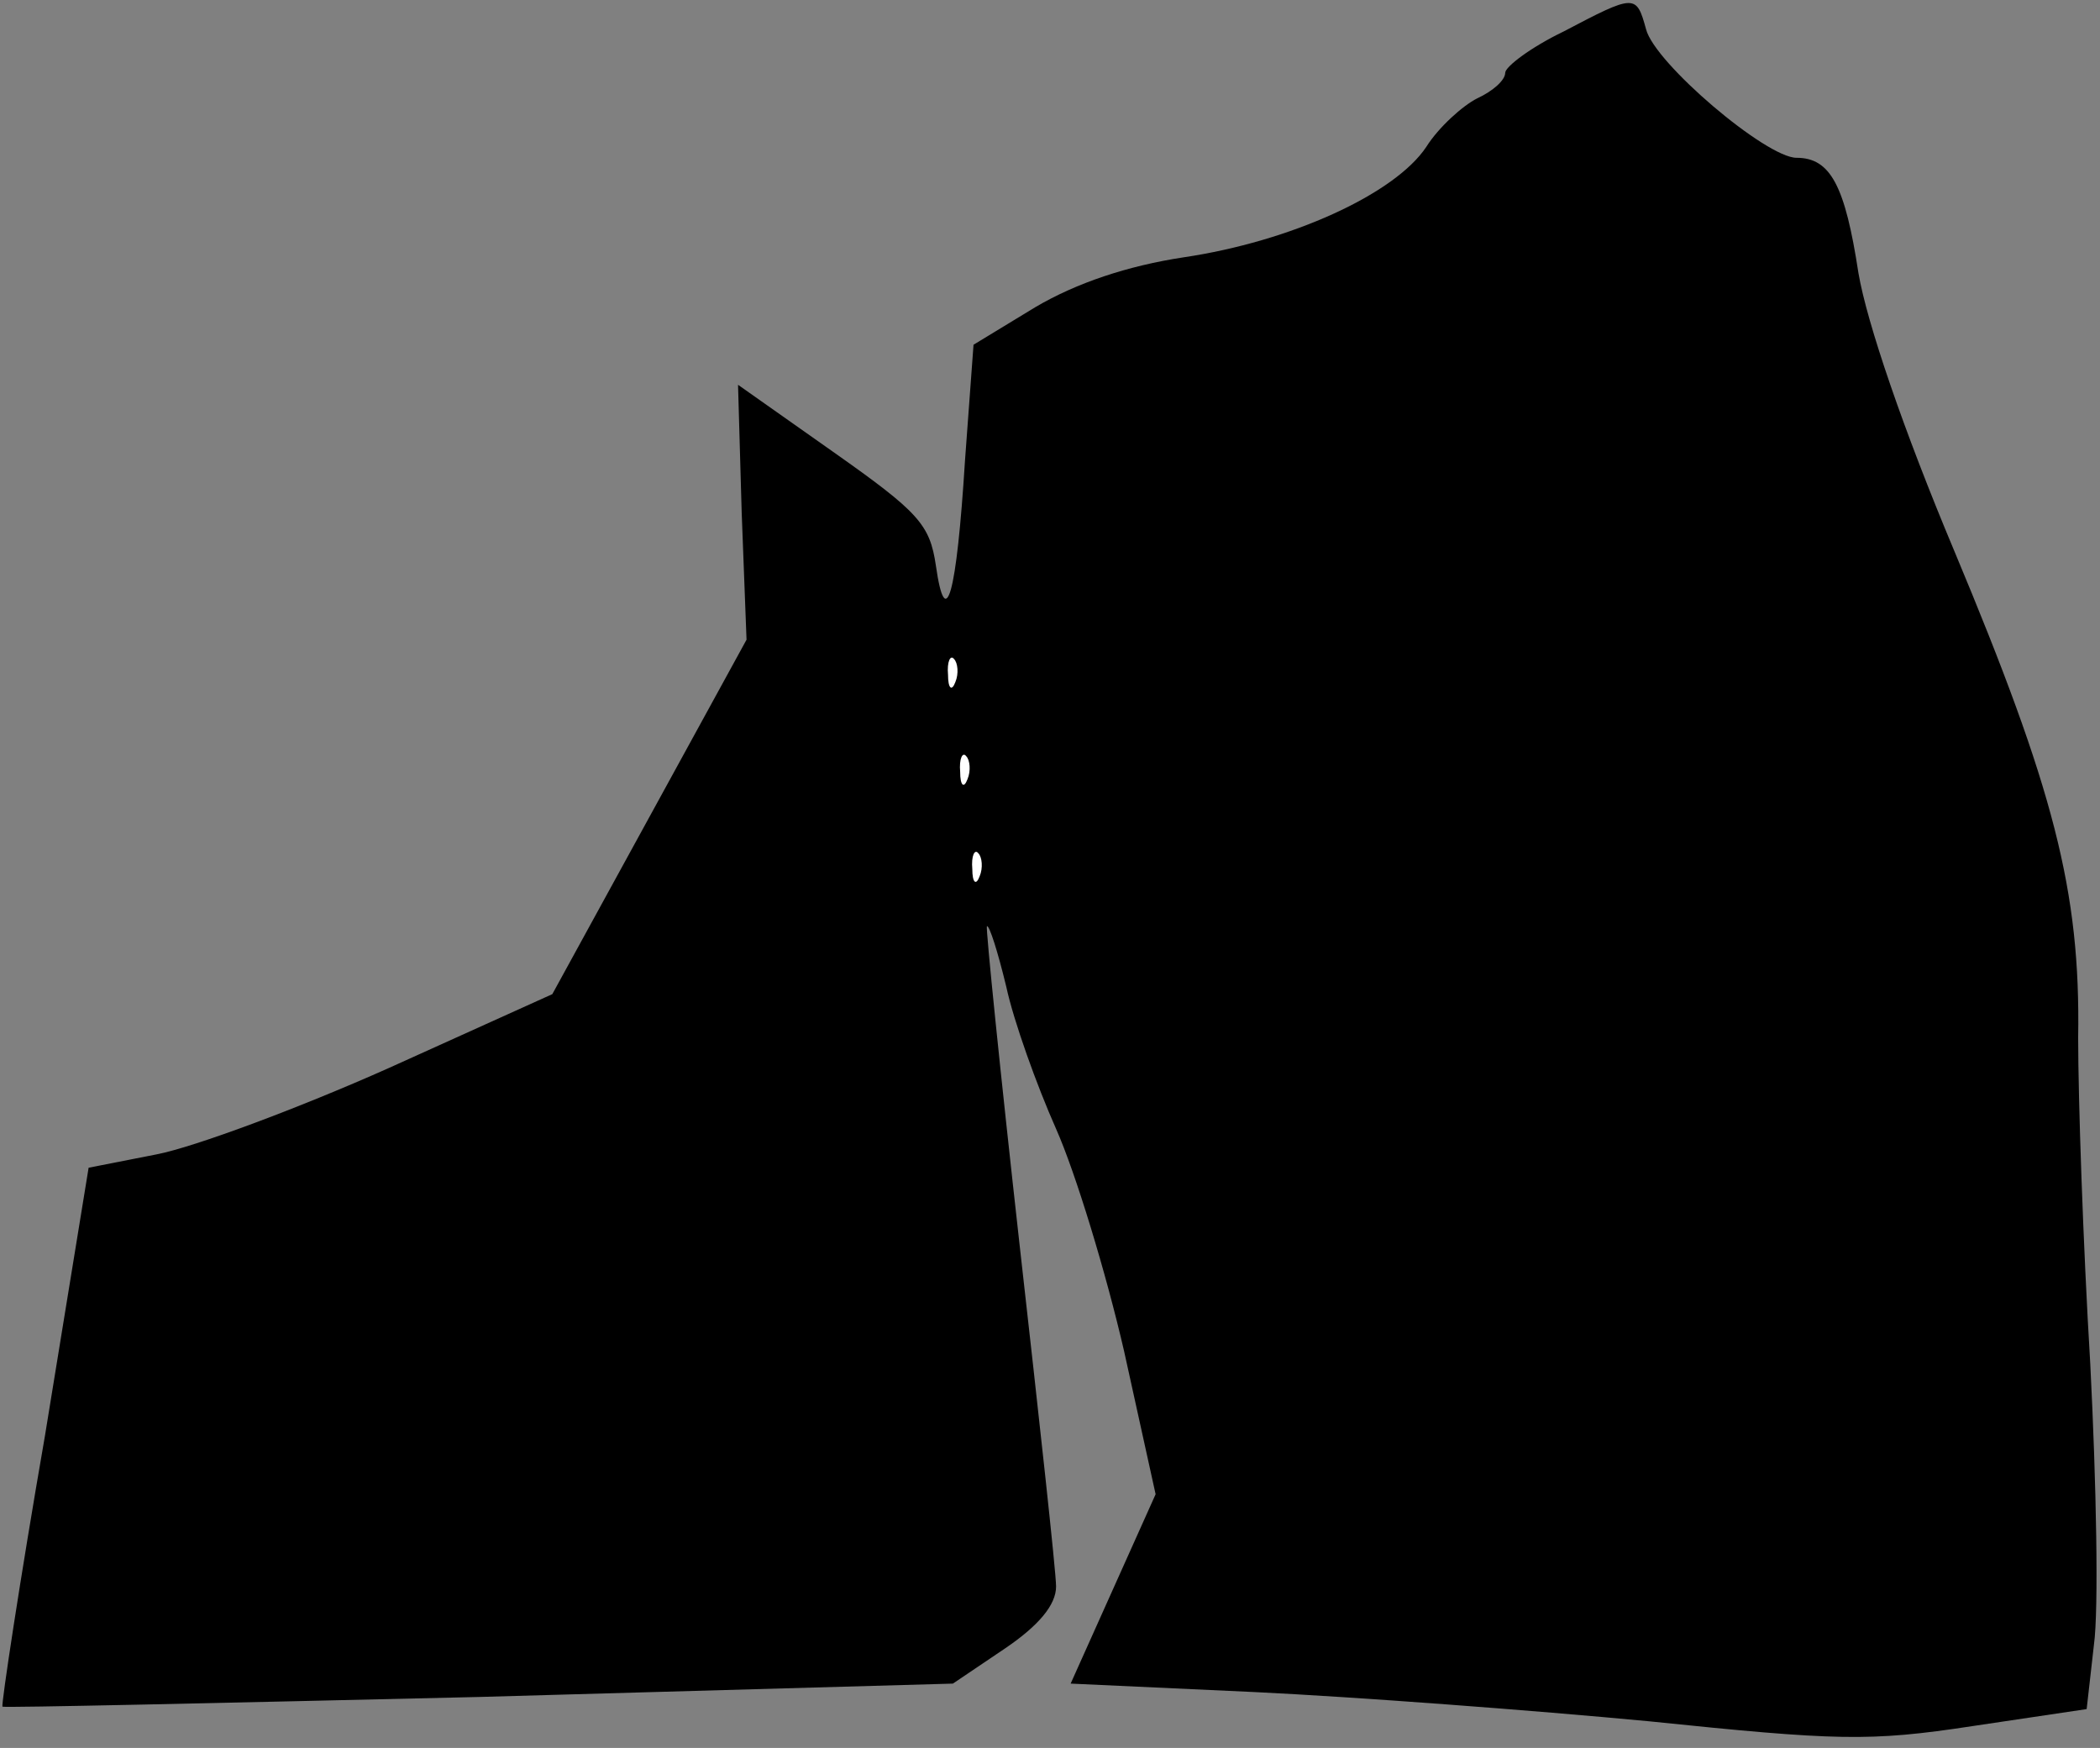 <?xml version="1.0" standalone="no"?>
<!DOCTYPE svg PUBLIC "-//W3C//DTD SVG 20010904//EN"
 "http://www.w3.org/TR/2001/REC-SVG-20010904/DTD/svg10.dtd">
<svg version="1.0" xmlns="http://www.w3.org/2000/svg"
 width="173pt" height="144pt" viewBox="0 0 173 144"
 preserveAspectRatio="xMidYMid meet">
<rect x="0" y="0" width="173" height="144" fill="#808080" stroke="none"/>
<g transform="translate(0,144) scale(0.1,-0.1)"
fill="#000000" stroke="none">
<path fill="#000000" stroke="none" d="M1288 1414 c-27 -13 -48 -29 -48 -34 0
-6 -10 -15 -23 -21 -12 -6 -32 -24 -42 -40 -26 -39 -112 -78 -200 -91 -46 -7
-88 -21 -122 -41 l-51 -31 -7 -95 c-7 -112 -16 -143 -24 -87 -5 34 -14 44 -85
94 l-78 55 3 -105 4 -105 -80 -146 -80 -146 -135 -61 c-74 -33 -160 -65 -191
-71 l-56 -11 -36 -221 c-21 -121 -36 -221 -35 -223 2 -1 178 3 393 8 l390 11
43 29 c28 19 42 36 42 51 0 12 -14 139 -30 281 -16 143 -28 261 -27 263 2 1 9
-21 16 -50 6 -28 25 -81 41 -117 16 -36 41 -118 56 -183 l26 -118 -35 -78 -35
-78 152 -7 c83 -4 229 -15 324 -24 155 -16 182 -17 267 -4 l94 14 6 53 c4 29
2 133 -3 231 -6 99 -10 220 -10 269 2 121 -20 205 -102 401 -42 100 -72 188
-79 229 -11 72 -23 95 -51 95 -25 0 -117 78 -124 106 -8 29 -9 29 -68 -2z"/>
<path fill="#ffffff" stroke="none" d="M787 878 c-3 -8 -6 -5 -6 6 -1 11 2 17
5 13 3 -3 4 -12 1 -19z"/>
<path fill="#ffffff" stroke="none" d="M797 798 c-3 -8 -6 -5 -6 6 -1 11 2 17
5 13 3 -3 4 -12 1 -19z"/>
<path fill="#ffffff" stroke="none" d="M807 718 c-3 -8 -6 -5 -6 6 -1 11 2 17
5 13 3 -3 4 -12 1 -19z"/>
</g>
</svg>
